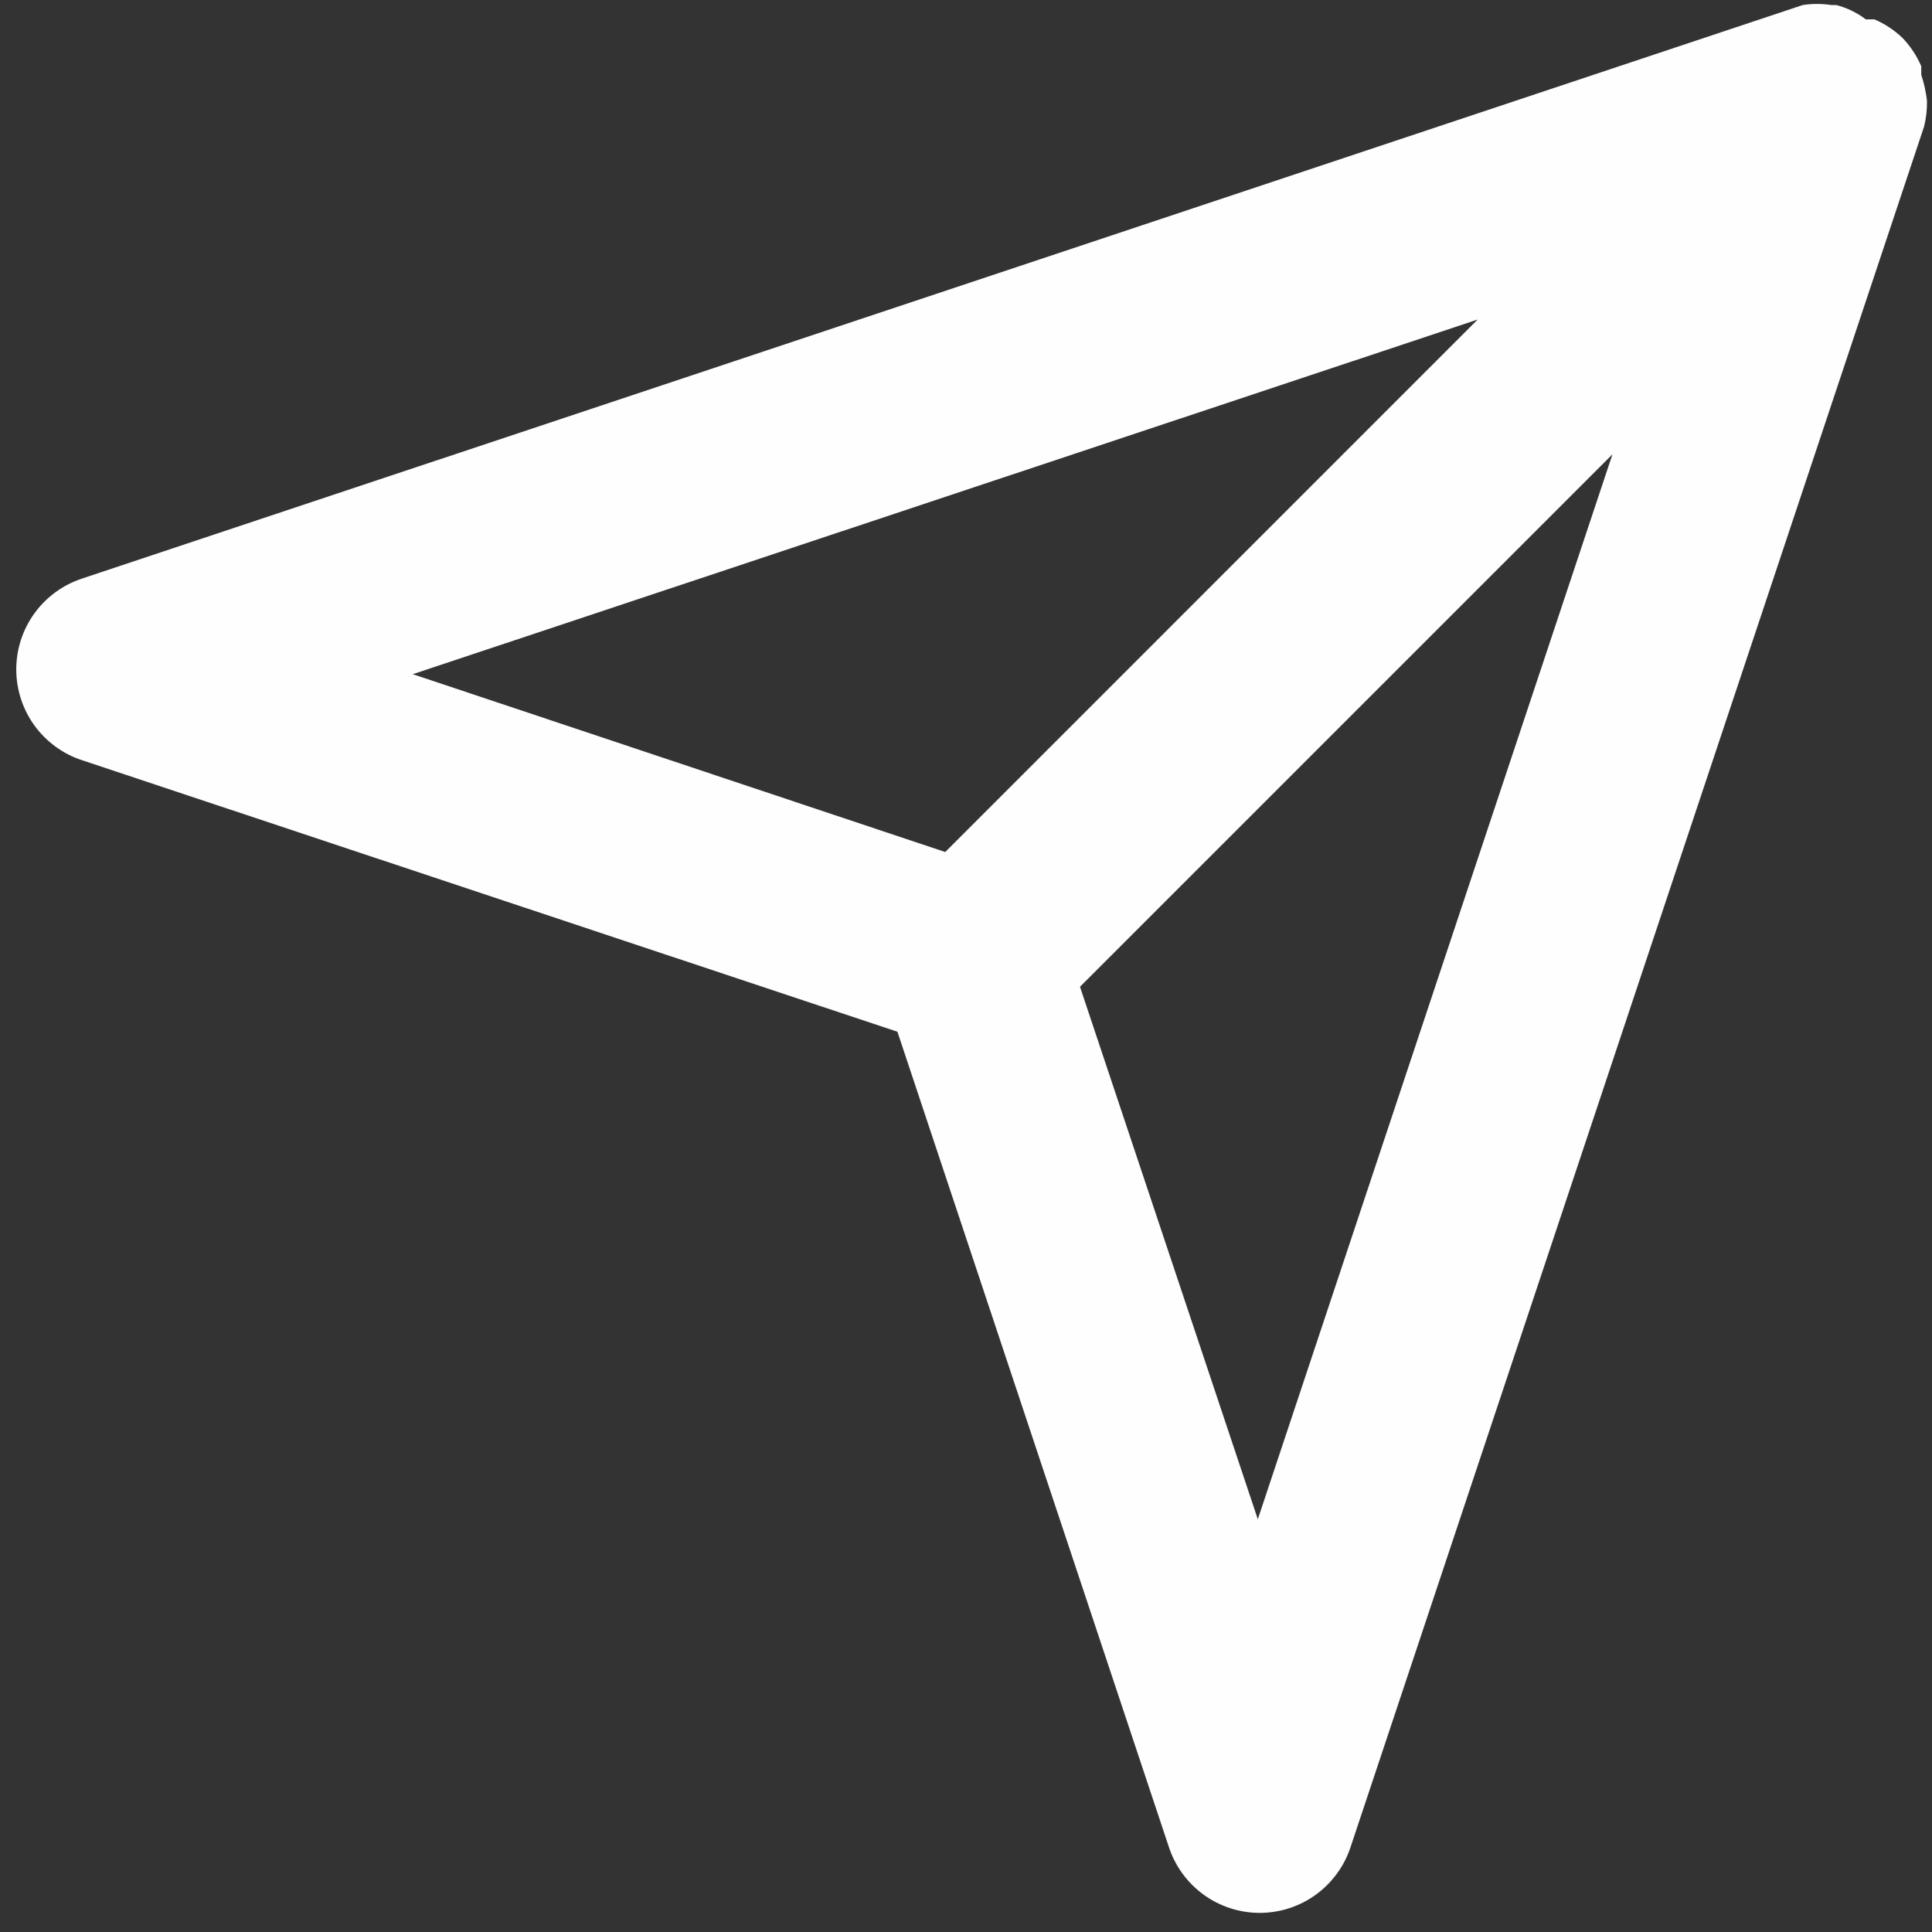 <svg width="48" height="48" viewBox="0 0 48 48" fill="none" xmlns="http://www.w3.org/2000/svg">
<rect x="0" y="0" width="48" height="48" fill="#333333" stroke="none"/>
<path d="M47.875 2.5C47.85 2.282 47.802 2.067 47.733 1.859V1.645C47.619 1.381 47.458 1.139 47.258 0.933C47.056 0.743 46.823 0.59 46.569 0.481H46.355C46.136 0.314 45.886 0.193 45.619 0.125H45.5C45.264 0.089 45.024 0.089 44.788 0.125L2.037 14.375C1.562 14.531 1.149 14.833 0.855 15.239C0.562 15.644 0.404 16.131 0.404 16.631C0.404 17.131 0.562 17.619 0.855 18.024C1.149 18.429 1.562 18.731 2.037 18.887L22.296 25.633L29.041 45.891C29.197 46.366 29.5 46.78 29.905 47.074C30.31 47.367 30.797 47.525 31.297 47.525C31.798 47.525 32.285 47.367 32.69 47.074C33.095 46.78 33.398 46.366 33.554 45.891L47.804 3.141C47.856 2.932 47.88 2.716 47.875 2.5ZM36.712 7.939L23.484 21.168L10.255 16.75L36.712 7.939ZM31.25 37.745L26.832 24.516L40.061 11.287L31.25 37.745Z" fill="#FFFEFE"/>
</svg>
